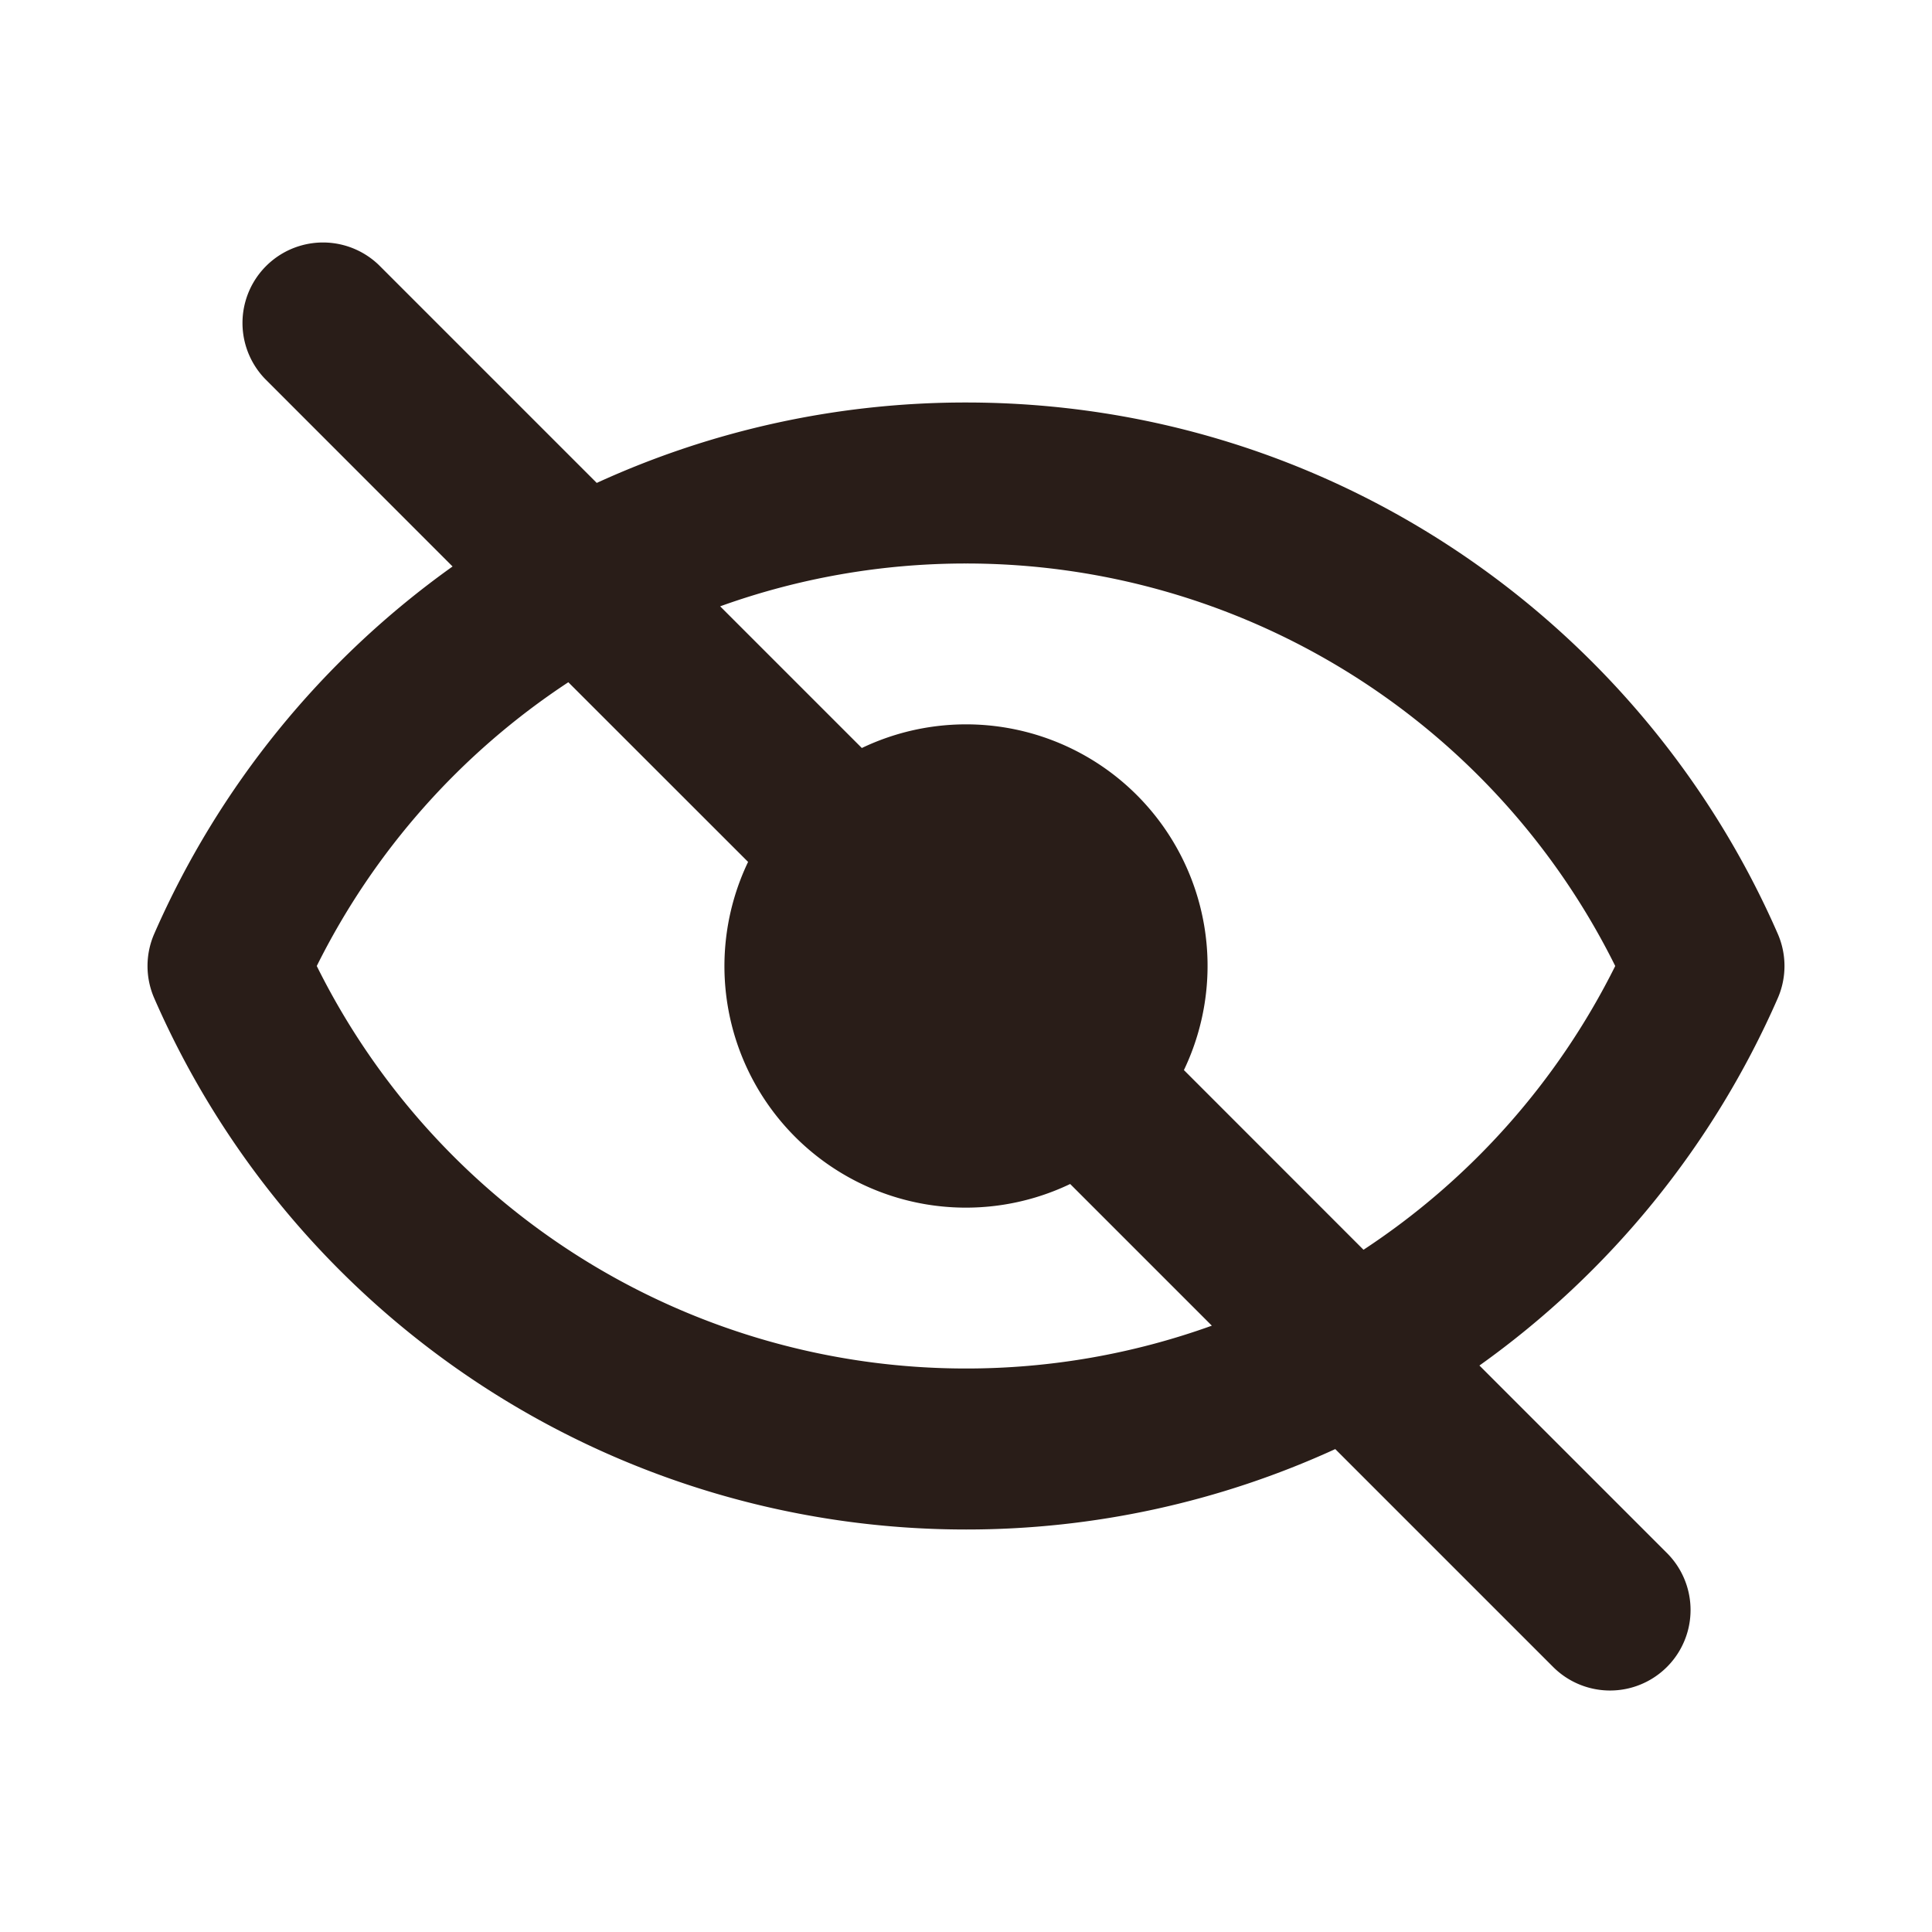 <svg xmlns="http://www.w3.org/2000/svg" width="24" height="24" fill="none"><path fill="#291D18" d="M3.293 4.707a1 1 0 0 1 1.414-1.414l2.706 2.706A11 11 0 0 1 12 5c4.512 0 8.388 2.717 10.084 6.6a1 1 0 0 1 0 .8 11.04 11.04 0 0 1-3.706 4.563l2.33 2.33a1 1 0 0 1-1.415 1.414l-2.706-2.706A11 11 0 0 1 12 19a11 11 0 0 1-10.084-6.6 1 1 0 0 1 0-.8 11.04 11.04 0 0 1 3.706-4.563zM7.06 8.475A9.04 9.04 0 0 0 3.935 12 9 9 0 0 0 12 17a9 9 0 0 0 3.054-.532l-1.76-1.76a3 3 0 0 1-4.001-4.001zm7.647 4.818 2.231 2.232A9.04 9.04 0 0 0 20.065 12 9 9 0 0 0 12 7a9 9 0 0 0-3.054.532l1.76 1.76a3 3 0 0 1 4.001 4.001"/></svg>